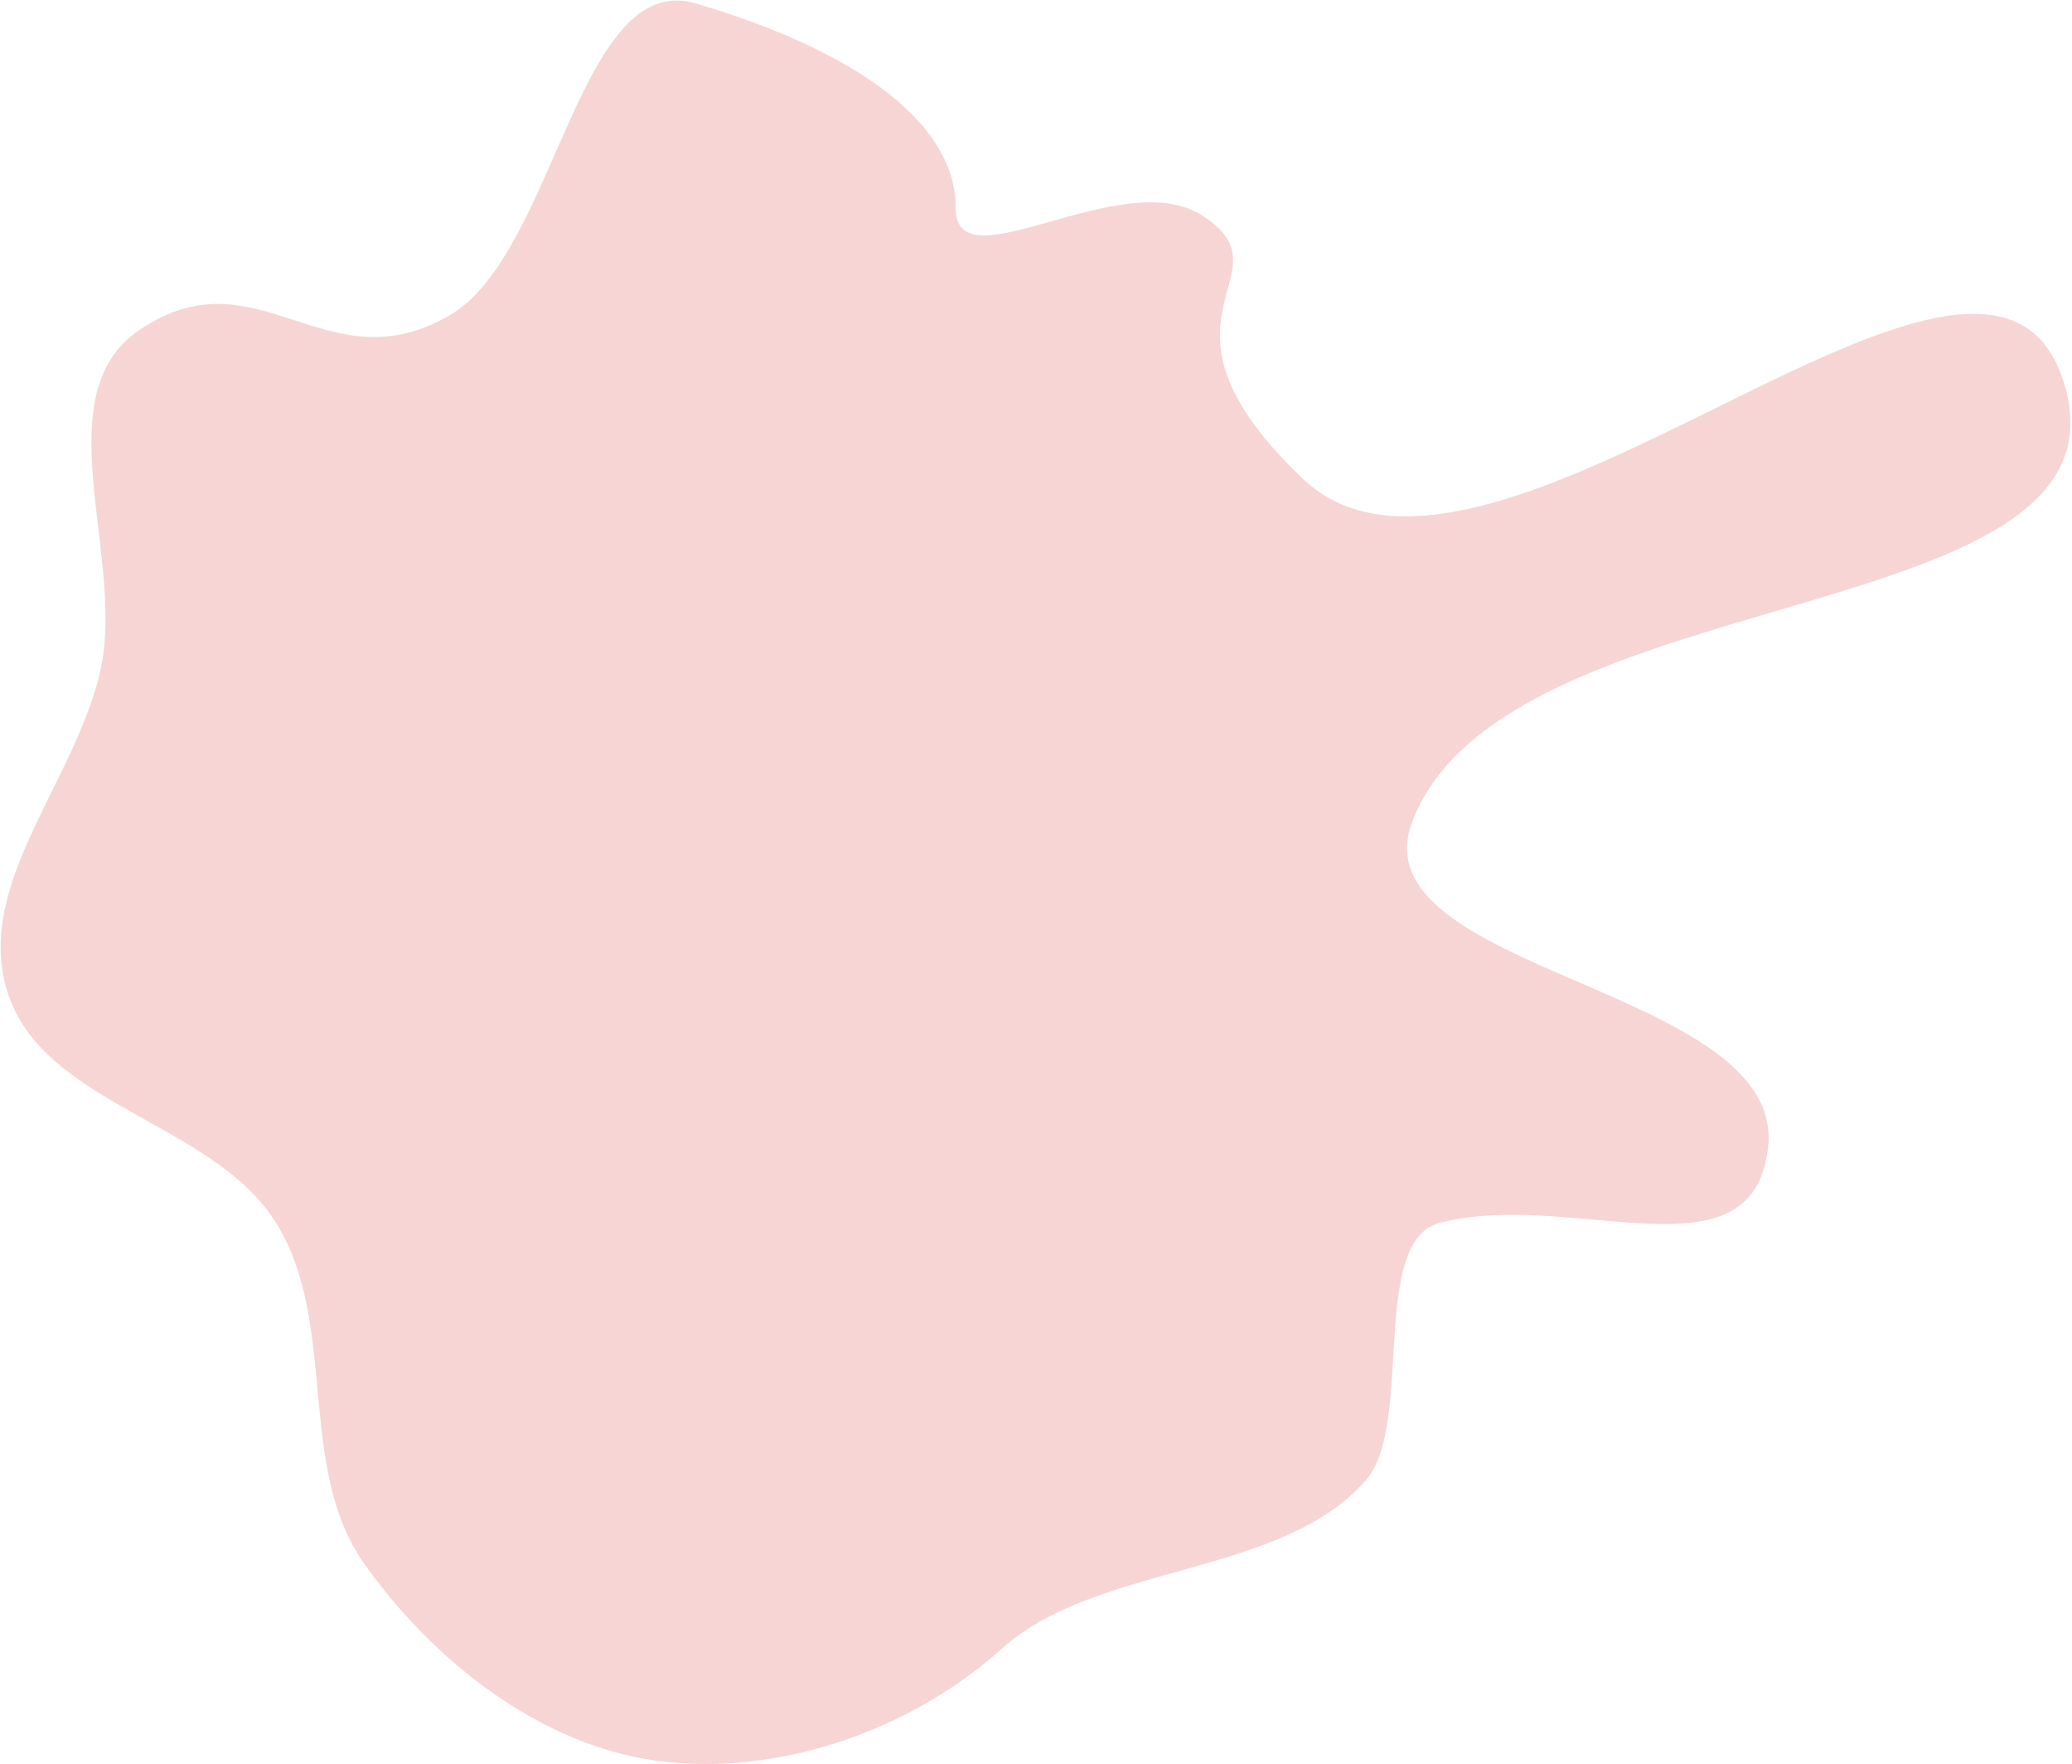 <svg width="867" height="738" viewBox="0 0 867 738" fill="none" xmlns="http://www.w3.org/2000/svg">
<path fill-rule="evenodd" clip-rule="evenodd" d="M739.81 480.198C733.263 537.346 658.088 497.22 602.435 511.594C573.008 519.194 591.551 595.858 571.767 618.957C536.8 659.784 459.177 653.753 419.232 689.714C381.367 723.804 325.687 743.396 275.228 736.692C225.945 730.144 181.227 694.831 152.45 654.271C123.793 613.879 141.748 553.612 115.527 511.594C89.124 469.285 17.998 462.519 3.081 414.915C-11.199 369.347 33.153 325.23 42.442 278.366C51.65 231.915 18.886 165.183 57.897 138.366C107.814 104.051 136.165 162.41 188.402 131.75C232.521 105.853 242.164 -13.069 291.182 1.436C362.374 22.504 400.049 53.476 399.886 86.942C399.723 120.407 469.45 68.23 503.294 90.302C541.734 115.37 473.394 131.758 545.002 200.165C623.025 274.701 830.37 56.595 863.389 159.387C897.185 264.6 630.775 240.294 591.032 343.466C566.586 406.928 747.551 412.638 739.81 480.198Z" fill="#F7D5D5"/>
</svg>
